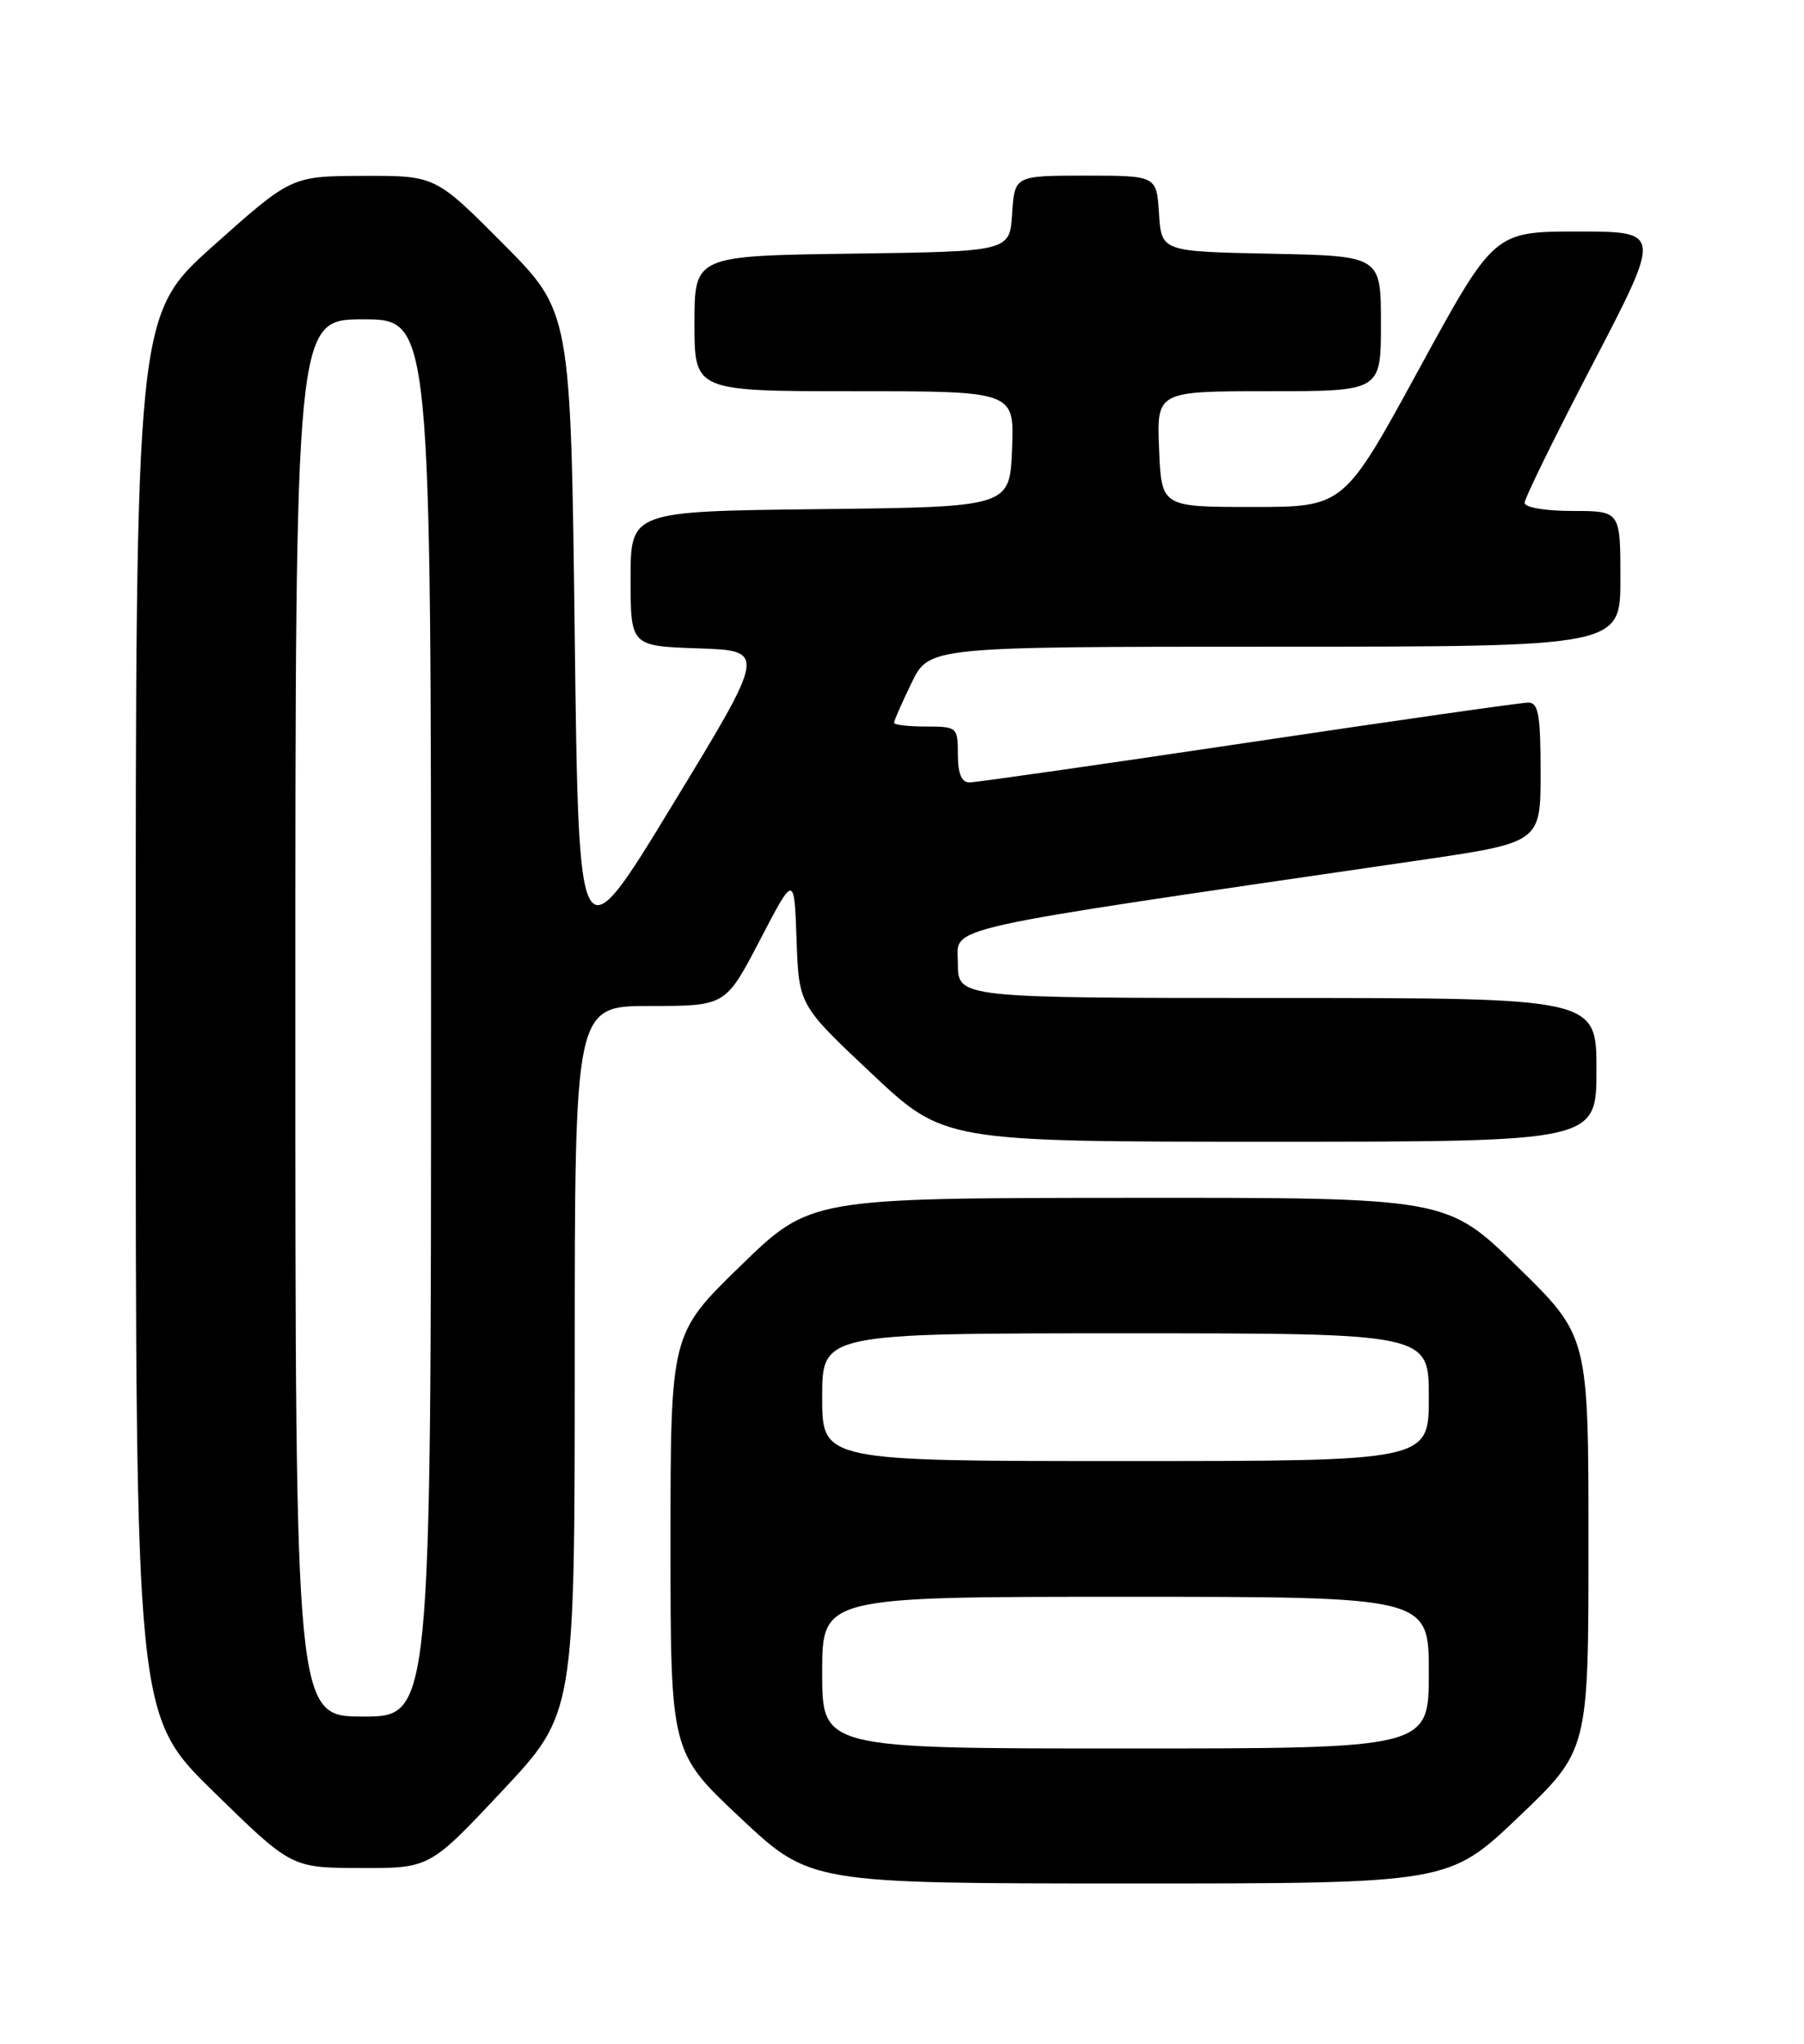<?xml version="1.0" encoding="UTF-8" standalone="no"?>
<!DOCTYPE svg PUBLIC "-//W3C//DTD SVG 1.1//EN" "http://www.w3.org/Graphics/SVG/1.1/DTD/svg11.dtd" >
<svg xmlns="http://www.w3.org/2000/svg" xmlns:xlink="http://www.w3.org/1999/xlink" version="1.1" viewBox="0 0 226 256">
 <g >
 <path fill="currentColor"
d=" M 190.25 227.57 C 199.00 219.23 199.00 219.23 199.00 193.30 C 199.00 167.36 199.00 167.36 190.13 158.68 C 181.26 150.00 181.26 150.00 141.38 150.03 C 101.50 150.06 101.50 150.06 92.75 158.57 C 84.00 167.08 84.00 167.08 84.00 193.28 C 84.00 219.47 84.00 219.47 92.75 227.69 C 101.50 235.90 101.50 235.90 141.50 235.91 C 181.50 235.91 181.50 235.91 190.25 227.57 Z  M 62.91 224.32 C 72.00 214.64 72.00 214.64 72.00 170.32 C 72.00 126.00 72.00 126.00 81.45 126.00 C 90.90 126.00 90.90 126.00 95.20 117.75 C 99.50 109.50 99.50 109.50 99.79 117.69 C 100.08 125.89 100.08 125.89 109.17 134.44 C 118.26 143.00 118.26 143.00 159.13 143.00 C 200.00 143.00 200.00 143.00 200.00 134.00 C 200.00 125.00 200.00 125.00 160.00 125.00 C 120.00 125.00 120.00 125.00 120.00 120.67 C 120.00 115.90 116.25 116.74 177.75 107.76 C 193.00 105.53 193.00 105.53 193.00 96.77 C 193.00 89.51 192.73 88.00 191.45 88.00 C 190.60 88.00 174.82 90.25 156.40 93.00 C 137.98 95.75 122.25 98.00 121.45 98.00 C 120.46 98.00 120.00 96.89 120.00 94.50 C 120.00 91.08 119.90 91.00 116.00 91.00 C 113.80 91.00 112.00 90.79 112.00 90.53 C 112.00 90.27 112.99 88.02 114.20 85.53 C 116.40 81.00 116.40 81.00 159.70 81.00 C 203.00 81.00 203.00 81.00 203.00 72.50 C 203.00 64.00 203.00 64.00 197.00 64.00 C 193.58 64.00 191.00 63.56 191.00 62.98 C 191.00 62.41 194.86 54.54 199.59 45.48 C 208.17 29.00 208.17 29.00 197.68 29.00 C 187.18 29.00 187.18 29.00 177.76 46.25 C 168.35 63.50 168.35 63.50 156.92 63.50 C 145.50 63.50 145.50 63.50 145.21 56.25 C 144.91 49.00 144.91 49.00 158.96 49.00 C 173.00 49.00 173.00 49.00 173.00 40.53 C 173.00 32.06 173.00 32.06 159.25 31.78 C 145.50 31.50 145.50 31.50 145.20 26.75 C 144.89 22.00 144.89 22.00 136.00 22.00 C 127.11 22.00 127.11 22.00 126.80 26.75 C 126.50 31.50 126.50 31.50 106.75 31.77 C 87.00 32.04 87.00 32.04 87.00 40.52 C 87.00 49.00 87.00 49.00 107.04 49.00 C 127.09 49.00 127.09 49.00 126.79 56.25 C 126.50 63.50 126.50 63.50 102.75 63.77 C 79.00 64.04 79.00 64.04 79.00 72.48 C 79.00 80.92 79.00 80.92 87.50 81.21 C 96.01 81.50 96.01 81.50 84.25 100.81 C 72.50 120.13 72.50 120.13 72.00 79.59 C 71.50 39.04 71.50 39.04 63.02 30.52 C 54.54 22.00 54.54 22.00 45.52 22.03 C 36.50 22.06 36.50 22.06 26.75 30.76 C 17.00 39.47 17.00 39.47 17.00 127.17 C 17.00 214.88 17.00 214.88 26.75 224.41 C 36.50 233.95 36.50 233.95 45.16 233.97 C 53.83 234.00 53.83 234.00 62.91 224.32 Z  M 103.00 209.50 C 103.00 200.00 103.00 200.00 141.00 200.00 C 179.00 200.00 179.00 200.00 179.00 209.50 C 179.00 219.00 179.00 219.00 141.00 219.00 C 103.00 219.00 103.00 219.00 103.00 209.50 Z  M 103.00 175.00 C 103.00 167.00 103.00 167.00 141.00 167.00 C 179.00 167.00 179.00 167.00 179.00 175.00 C 179.00 183.00 179.00 183.00 141.00 183.00 C 103.00 183.00 103.00 183.00 103.00 175.00 Z  M 37.00 127.50 C 37.00 40.00 37.00 40.00 45.50 40.00 C 54.00 40.00 54.00 40.00 54.00 127.50 C 54.00 215.00 54.00 215.00 45.50 215.00 C 37.00 215.00 37.00 215.00 37.00 127.50 Z "/>
</g>
</svg>